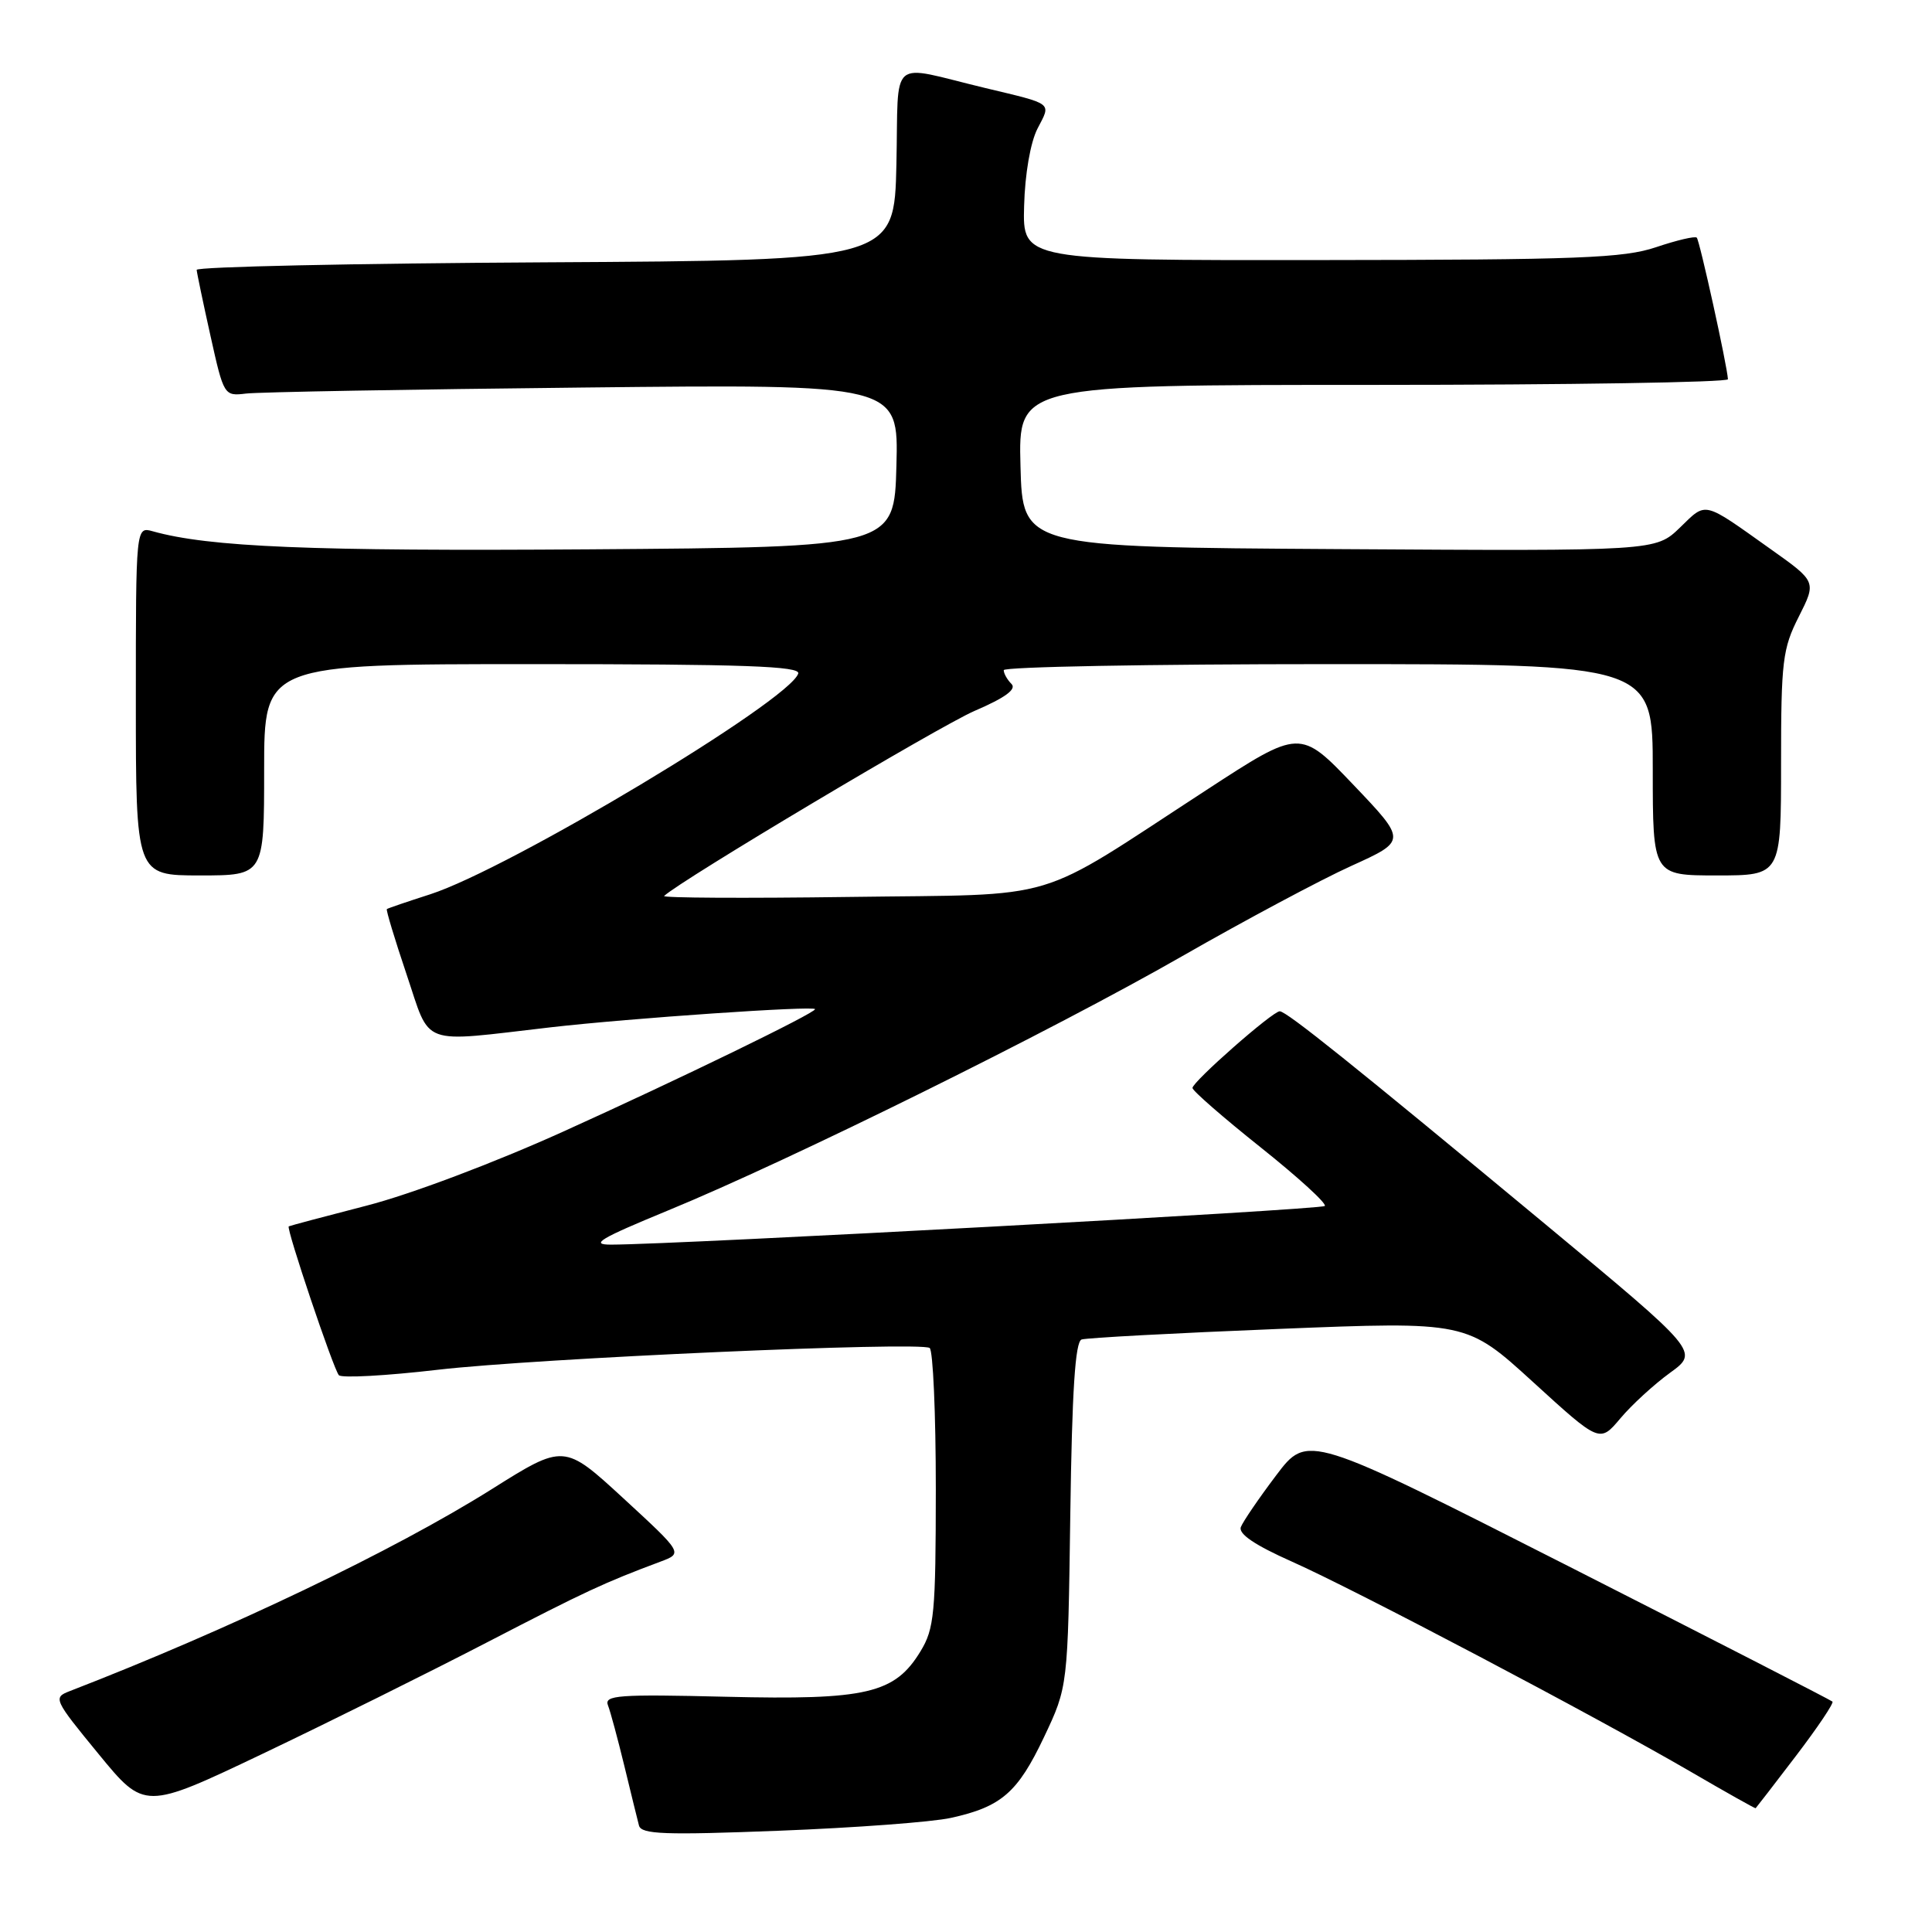 <?xml version="1.0" encoding="UTF-8" standalone="no"?>
<!DOCTYPE svg PUBLIC "-//W3C//DTD SVG 1.1//EN" "http://www.w3.org/Graphics/SVG/1.1/DTD/svg11.dtd" >
<svg xmlns="http://www.w3.org/2000/svg" xmlns:xlink="http://www.w3.org/1999/xlink" version="1.1" viewBox="0 0 256 256">
 <g >
 <path fill="currentColor"
d=" M 126.00 240.88 C 132.69 239.41 134.85 237.53 138.34 230.17 C 141.50 223.50 141.50 223.50 141.82 200.69 C 142.05 184.28 142.47 177.77 143.32 177.49 C 143.97 177.27 155.71 176.64 169.42 176.09 C 194.33 175.09 194.33 175.09 203.15 183.14 C 211.97 191.19 211.97 191.19 214.70 187.95 C 216.20 186.16 219.16 183.45 221.28 181.91 C 225.13 179.12 225.13 179.12 204.82 162.26 C 179.24 141.04 170.47 134.00 169.57 134.00 C 168.62 134.00 158.03 143.32 158.01 144.16 C 158.01 144.53 162.07 148.07 167.04 152.03 C 172.02 156.00 175.84 159.49 175.54 159.80 C 175.05 160.29 89.90 164.90 81.00 164.92 C 78.11 164.93 79.43 164.14 88.50 160.40 C 104.75 153.72 139.49 136.53 156.66 126.69 C 164.94 121.95 175.01 116.57 179.05 114.74 C 186.40 111.41 186.40 111.41 179.34 104.00 C 172.27 96.59 172.27 96.59 159.89 104.66 C 136.54 119.85 141.23 118.45 112.50 118.85 C 98.75 119.04 87.72 118.98 88.00 118.72 C 90.18 116.65 124.48 96.21 129.13 94.20 C 133.18 92.46 134.73 91.33 134.03 90.63 C 133.46 90.06 133.00 89.24 133.00 88.80 C 133.00 88.36 152.35 88.00 176.00 88.00 C 219.00 88.00 219.00 88.00 219.00 102.00 C 219.00 116.00 219.00 116.00 227.50 116.00 C 236.00 116.00 236.00 116.00 236.00 101.17 C 236.00 87.59 236.20 85.95 238.35 81.71 C 240.69 77.07 240.69 77.07 234.66 72.79 C 225.53 66.30 226.17 66.45 222.60 69.91 C 219.38 73.02 219.38 73.02 177.44 72.76 C 135.50 72.50 135.50 72.50 135.22 61.75 C 134.93 51.00 134.93 51.00 181.97 51.00 C 207.83 51.00 228.98 50.66 228.96 50.25 C 228.87 48.48 225.21 31.87 224.83 31.49 C 224.60 31.26 222.18 31.83 219.45 32.75 C 215.16 34.20 209.23 34.43 175.00 34.46 C 135.50 34.50 135.50 34.50 135.70 27.30 C 135.81 23.05 136.54 18.85 137.48 17.03 C 139.29 13.54 139.68 13.85 130.50 11.65 C 117.57 8.55 119.10 7.23 118.78 21.74 C 118.50 34.50 118.50 34.50 72.25 34.76 C 46.81 34.90 26.03 35.35 26.06 35.76 C 26.09 36.17 26.91 40.10 27.89 44.50 C 29.65 52.42 29.70 52.50 32.59 52.15 C 34.19 51.95 54.30 51.59 77.28 51.35 C 119.07 50.90 119.07 50.90 118.78 61.70 C 118.50 72.50 118.50 72.50 78.00 72.79 C 41.24 73.05 27.70 72.49 20.25 70.40 C 18.00 69.77 18.00 69.77 18.00 92.88 C 18.00 116.00 18.00 116.00 26.50 116.00 C 35.00 116.00 35.00 116.00 35.00 102.00 C 35.00 88.00 35.00 88.00 70.58 88.00 C 98.60 88.00 106.08 88.27 105.77 89.25 C 104.61 92.86 67.53 115.10 57.00 118.50 C 53.98 119.47 51.39 120.35 51.26 120.46 C 51.13 120.56 52.30 124.44 53.86 129.07 C 57.14 138.79 55.39 138.15 73.00 136.12 C 83.45 134.92 108.00 133.24 108.00 133.72 C 108.00 134.24 90.03 142.98 74.59 149.96 C 65.50 154.07 54.36 158.27 48.59 159.75 C 43.04 161.18 38.39 162.42 38.26 162.50 C 37.89 162.73 44.18 181.41 44.90 182.22 C 45.26 182.62 51.16 182.30 58.02 181.50 C 71.13 179.98 121.77 177.74 123.18 178.61 C 123.63 178.89 124.00 187.30 124.00 197.31 C 123.99 213.79 123.80 215.81 121.97 218.81 C 118.56 224.41 114.85 225.28 96.24 224.83 C 81.92 224.48 80.03 224.62 80.56 225.97 C 80.89 226.81 81.86 230.43 82.73 234.00 C 83.59 237.57 84.47 241.13 84.67 241.90 C 84.99 243.06 88.09 243.17 103.27 242.58 C 113.30 242.19 123.53 241.43 126.00 240.88 Z  M 64.50 217.64 C 77.67 210.82 80.02 209.73 87.50 206.93 C 90.50 205.81 90.50 205.81 82.62 198.55 C 74.74 191.30 74.74 191.30 65.13 197.34 C 52.18 205.47 30.41 215.89 9.22 224.09 C 7.02 224.94 7.13 225.19 13.05 232.40 C 19.15 239.84 19.15 239.84 34.83 232.37 C 43.45 228.26 56.80 221.63 64.50 217.64 Z  M 237.97 232.67 C 240.83 228.92 243.01 225.68 242.81 225.47 C 242.60 225.27 226.87 217.20 207.85 207.54 C 173.26 189.98 173.26 189.98 169.10 195.49 C 166.81 198.52 164.71 201.60 164.42 202.34 C 164.07 203.25 166.28 204.74 171.20 206.93 C 179.55 210.64 211.45 227.45 224.04 234.77 C 228.69 237.48 232.56 239.65 232.63 239.60 C 232.70 239.54 235.11 236.43 237.97 232.67 Z "/>
</g>
</svg>
